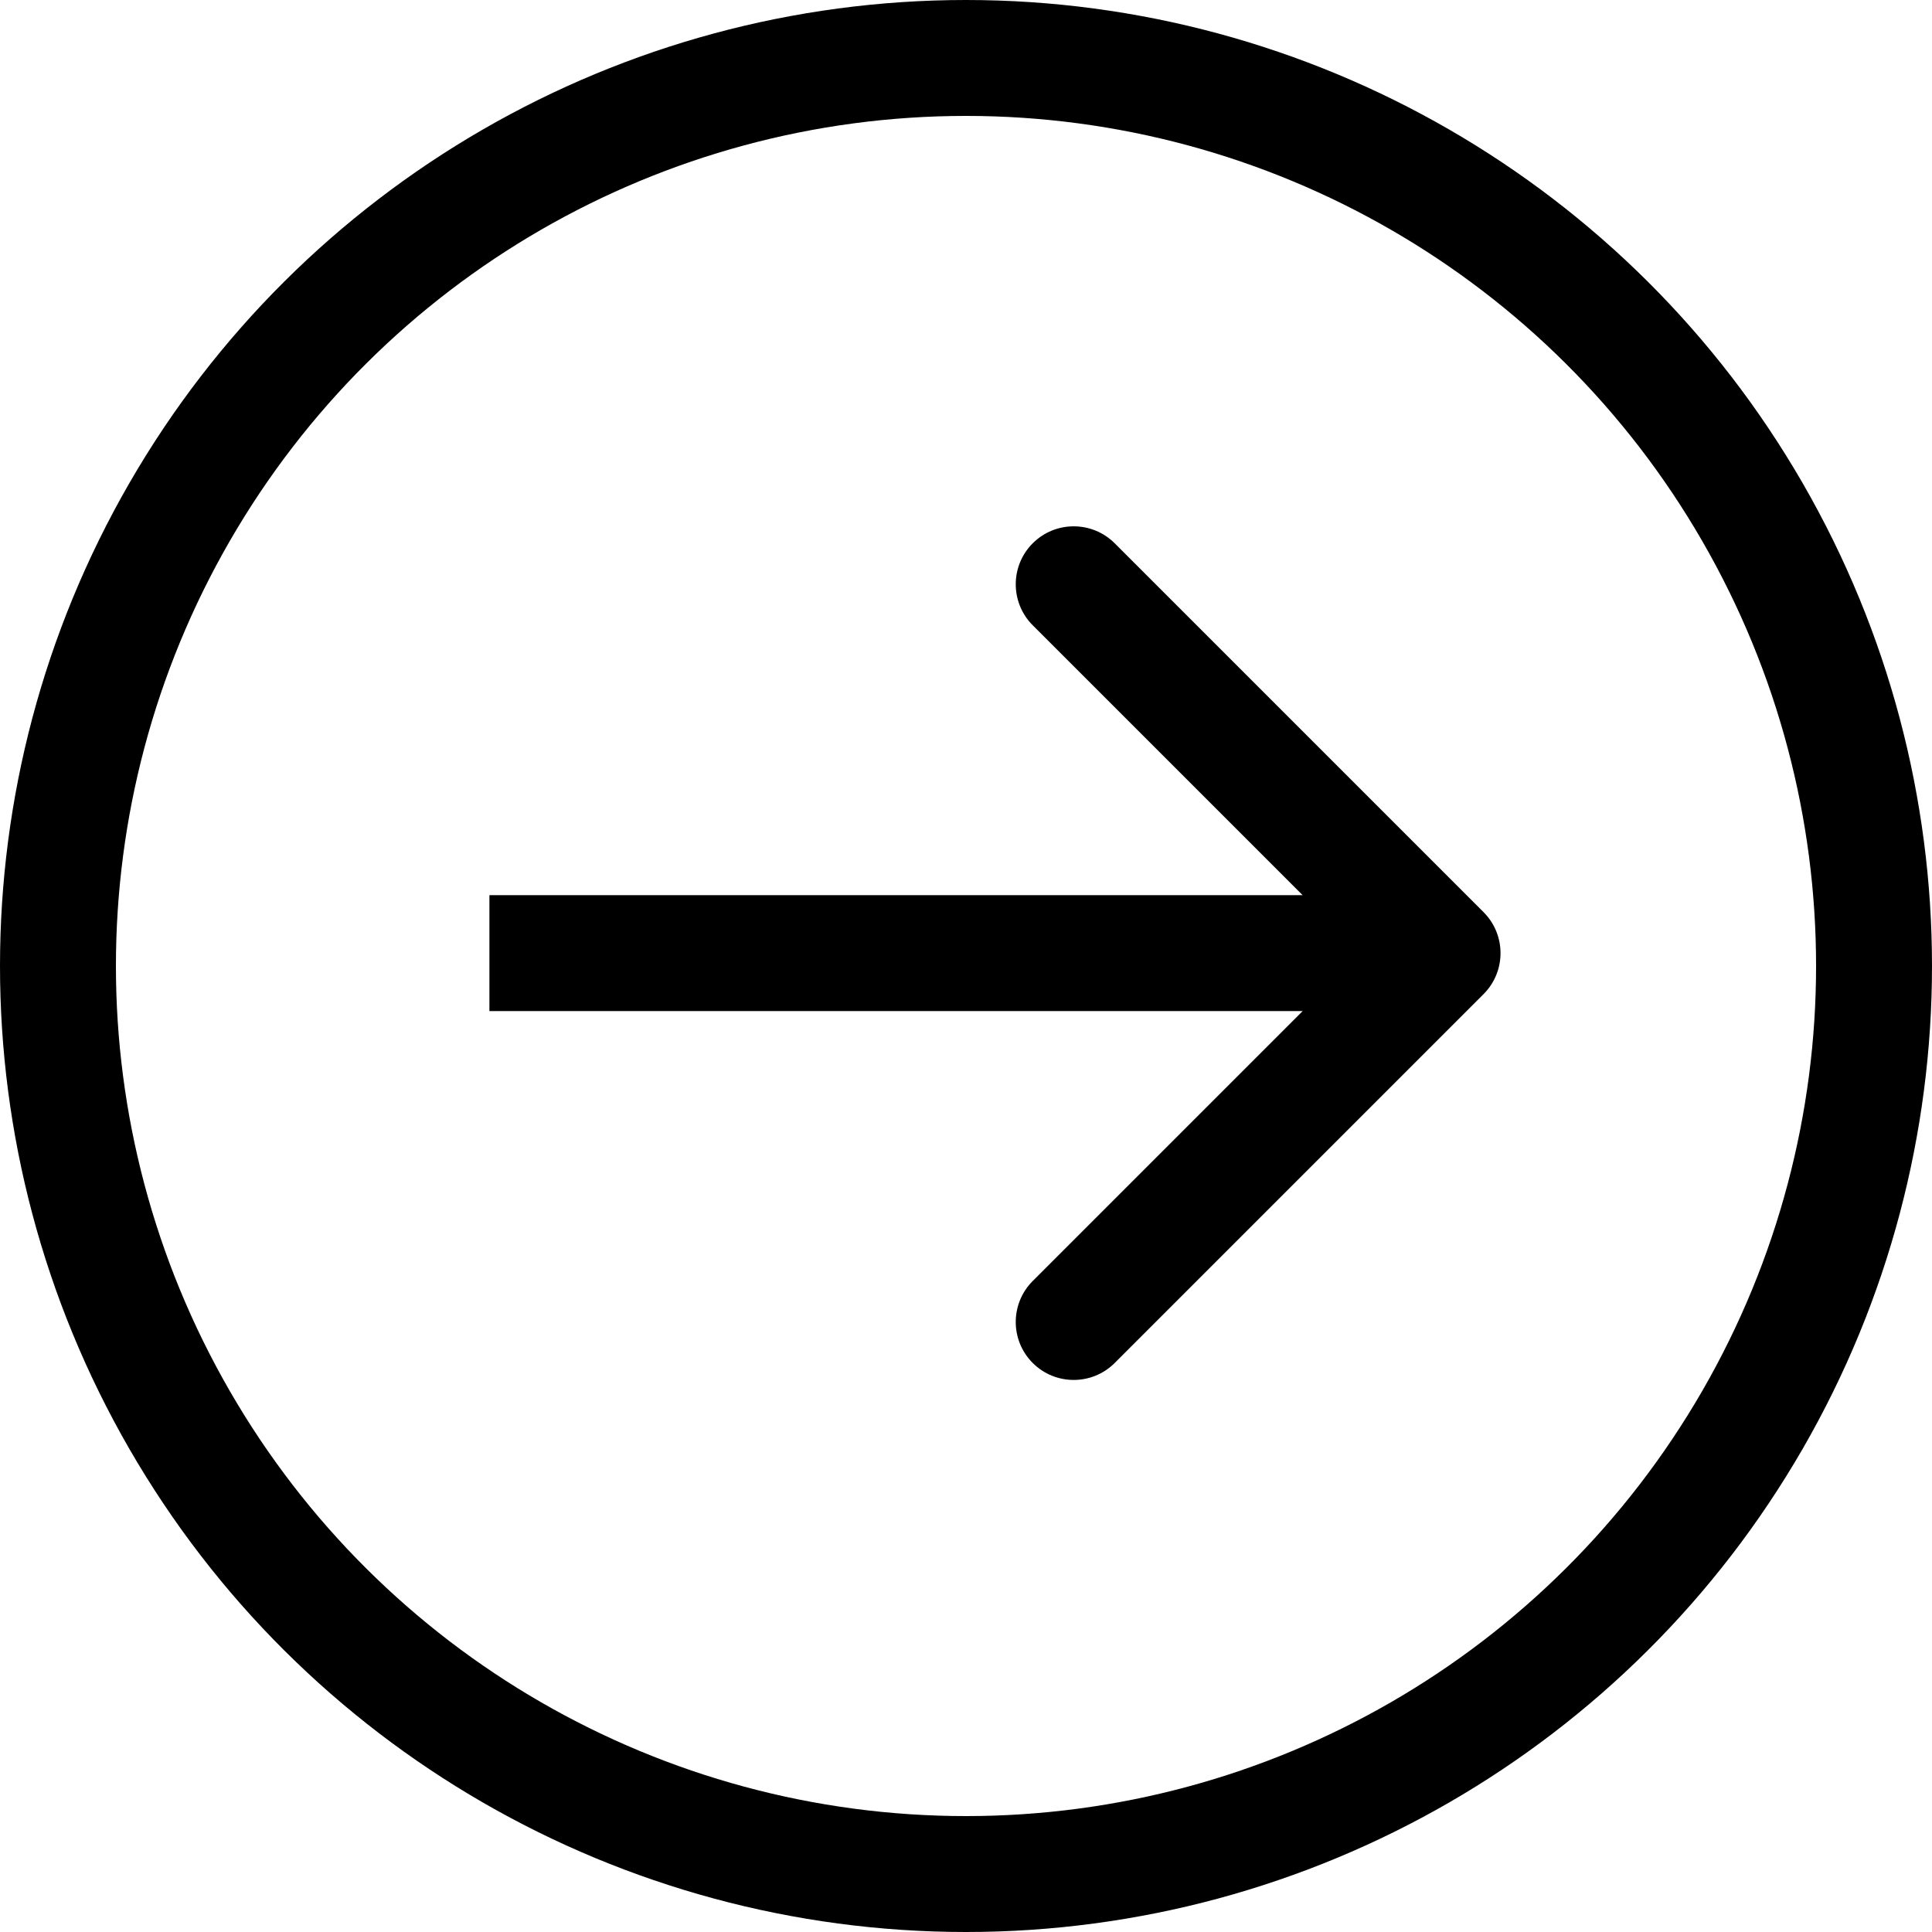 <svg width="50" height="50" viewBox="0 0 50 50" fill="none" xmlns="http://www.w3.org/2000/svg">
<path d="M38.394 25.728C38.98 25.142 38.98 24.192 38.394 23.606L28.848 14.06C28.262 13.475 27.312 13.475 26.727 14.06C26.141 14.646 26.141 15.596 26.727 16.182L35.212 24.667L26.727 33.152C26.141 33.738 26.141 34.688 26.727 35.274C27.312 35.859 28.262 35.859 28.848 35.274L38.394 25.728ZM12.666 26.167L37.333 26.167L37.333 23.167L12.666 23.167L12.666 26.167Z" fill="black"/>
<circle cx="25" cy="25" r="23.5" transform="rotate(-90 25 25)" stroke="black" stroke-width="3"/>
</svg>
